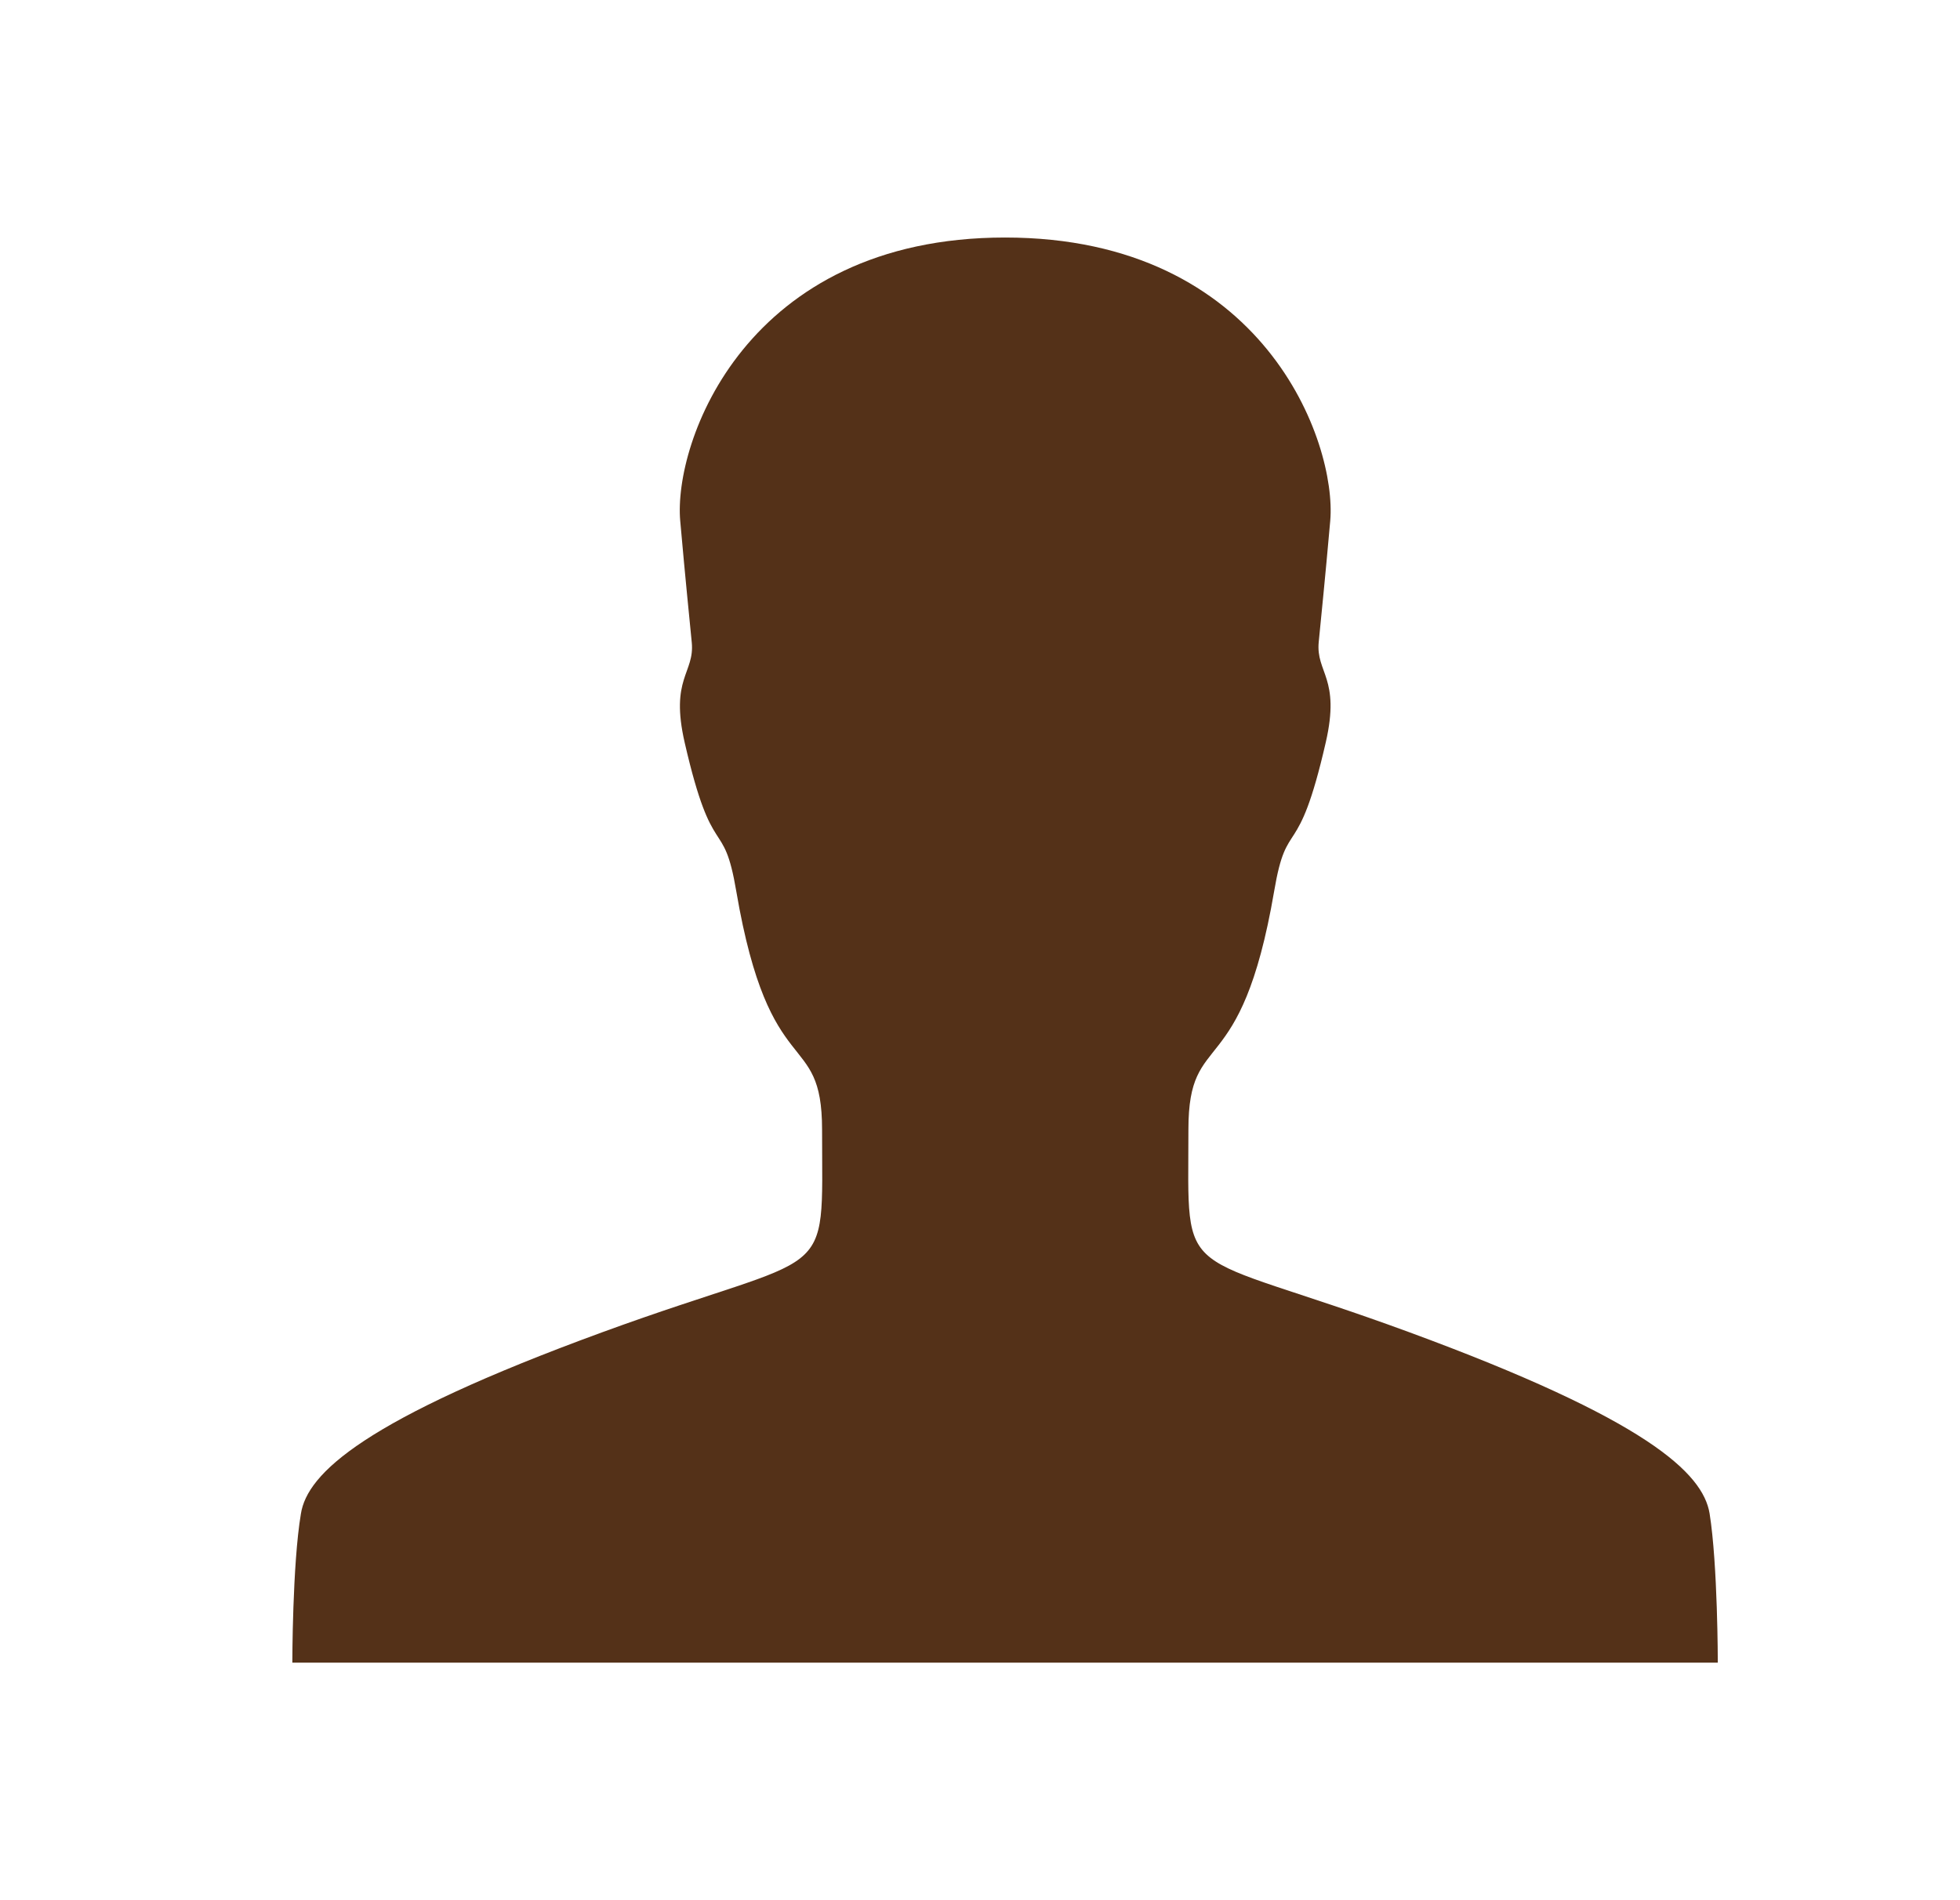<svg width="33" height="32" viewBox="0 0 33 32" fill="none" xmlns="http://www.w3.org/2000/svg">
<path d="M28.922 28C28.922 28 28.922 26.35 28.784 25.488C28.672 24.806 27.728 23.906 23.716 22.431C19.766 20.981 20.009 21.688 20.009 19.019C20.009 17.288 20.891 18.294 21.453 15.006C21.672 13.713 21.847 14.575 22.322 12.5C22.572 11.412 22.153 11.331 22.203 10.812C22.253 10.294 22.303 9.831 22.397 8.769C22.509 7.456 21.291 4 16.922 4C12.553 4 11.334 7.456 11.453 8.775C11.547 9.831 11.597 10.3 11.647 10.819C11.697 11.338 11.278 11.419 11.528 12.506C12.003 14.575 12.178 13.713 12.397 15.012C12.959 18.3 13.841 17.294 13.841 19.025C13.841 21.7 14.084 20.994 10.134 22.438C6.122 23.906 5.172 24.812 5.066 25.494C4.922 26.35 4.922 28 4.922 28H28.922Z" fill="#543118"/>
</svg>
